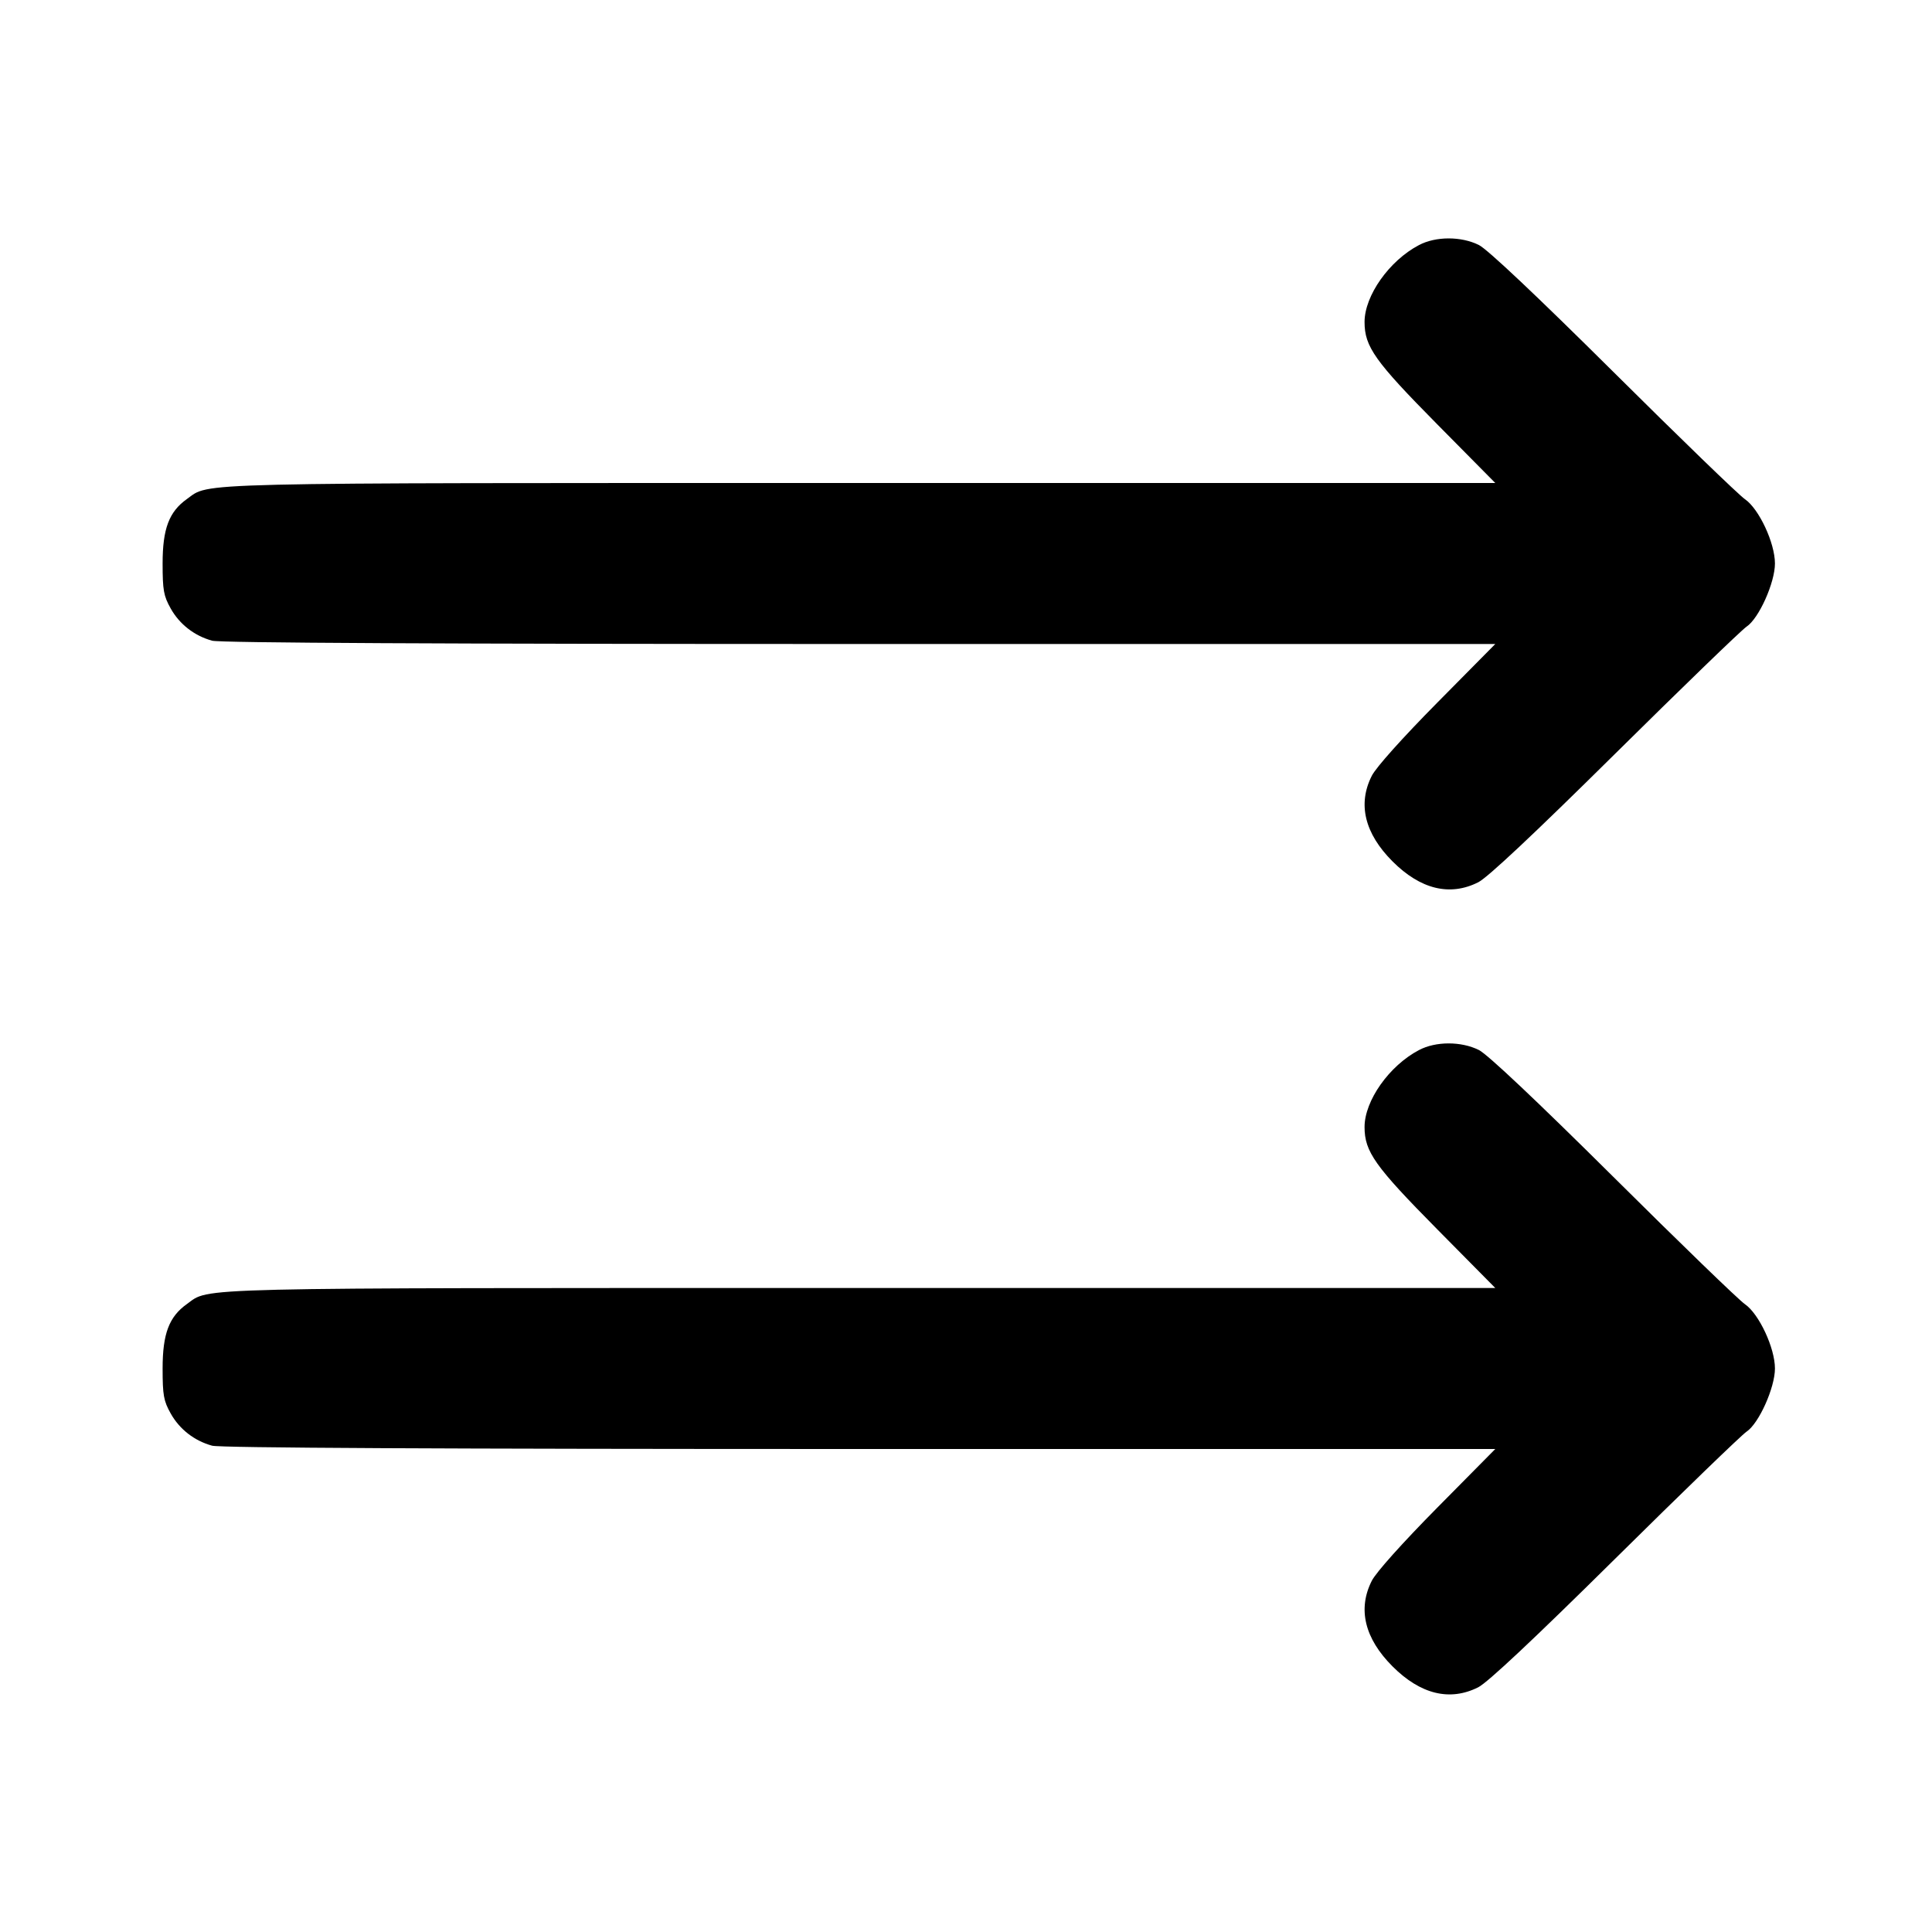 <svg xmlns="http://www.w3.org/2000/svg" width="24" height="24" viewBox="0 0 24 24" fill="none" stroke="currentColor" stroke-width="2" stroke-linecap="round" stroke-linejoin="round" class="icon icon-tabler icons-tabler-outline icon-tabler-arrows-right"><path d="M17.626 3.045 C 17.257 3.239,16.951 3.673,16.951 4.000 C 16.951 4.307,17.079 4.487,17.853 5.270 L 18.575 6.000 10.694 6.000 C 2.228 6.000,2.614 5.991,2.322 6.199 C 2.100 6.357,2.020 6.568,2.020 7.000 C 2.020 7.331,2.033 7.403,2.120 7.558 C 2.230 7.755,2.414 7.898,2.635 7.959 C 2.730 7.986,5.510 8.000,10.678 8.000 L 18.575 8.000 17.853 8.730 C 17.420 9.168,17.095 9.531,17.041 9.637 C 16.863 9.988,16.952 10.354,17.299 10.701 C 17.646 11.048,18.011 11.137,18.363 10.960 C 18.480 10.901,19.051 10.365,20.062 9.365 C 20.899 8.537,21.634 7.826,21.697 7.784 C 21.850 7.682,22.049 7.238,22.049 7.000 C 22.049 6.745,21.851 6.321,21.676 6.201 C 21.601 6.150,20.865 5.438,20.040 4.618 C 19.085 3.670,18.479 3.098,18.372 3.044 C 18.152 2.934,17.835 2.934,17.626 3.045 M17.626 13.045 C 17.257 13.239,16.951 13.673,16.951 14.000 C 16.951 14.307,17.079 14.487,17.853 15.270 L 18.575 16.000 10.694 16.000 C 2.228 16.000,2.614 15.991,2.322 16.199 C 2.100 16.357,2.020 16.568,2.020 17.000 C 2.020 17.331,2.033 17.403,2.120 17.558 C 2.230 17.755,2.414 17.898,2.635 17.959 C 2.730 17.986,5.510 18.000,10.678 18.000 L 18.575 18.000 17.853 18.730 C 17.420 19.168,17.095 19.531,17.041 19.637 C 16.863 19.988,16.952 20.354,17.299 20.701 C 17.646 21.048,18.011 21.137,18.363 20.960 C 18.480 20.901,19.051 20.365,20.062 19.365 C 20.899 18.537,21.634 17.826,21.697 17.784 C 21.850 17.682,22.049 17.238,22.049 17.000 C 22.049 16.745,21.851 16.321,21.676 16.201 C 21.601 16.150,20.865 15.438,20.040 14.618 C 19.085 13.670,18.479 13.098,18.372 13.044 C 18.152 12.934,17.835 12.934,17.626 13.045 " stroke="none" fill="black" fill-rule="evenodd"></path></svg>